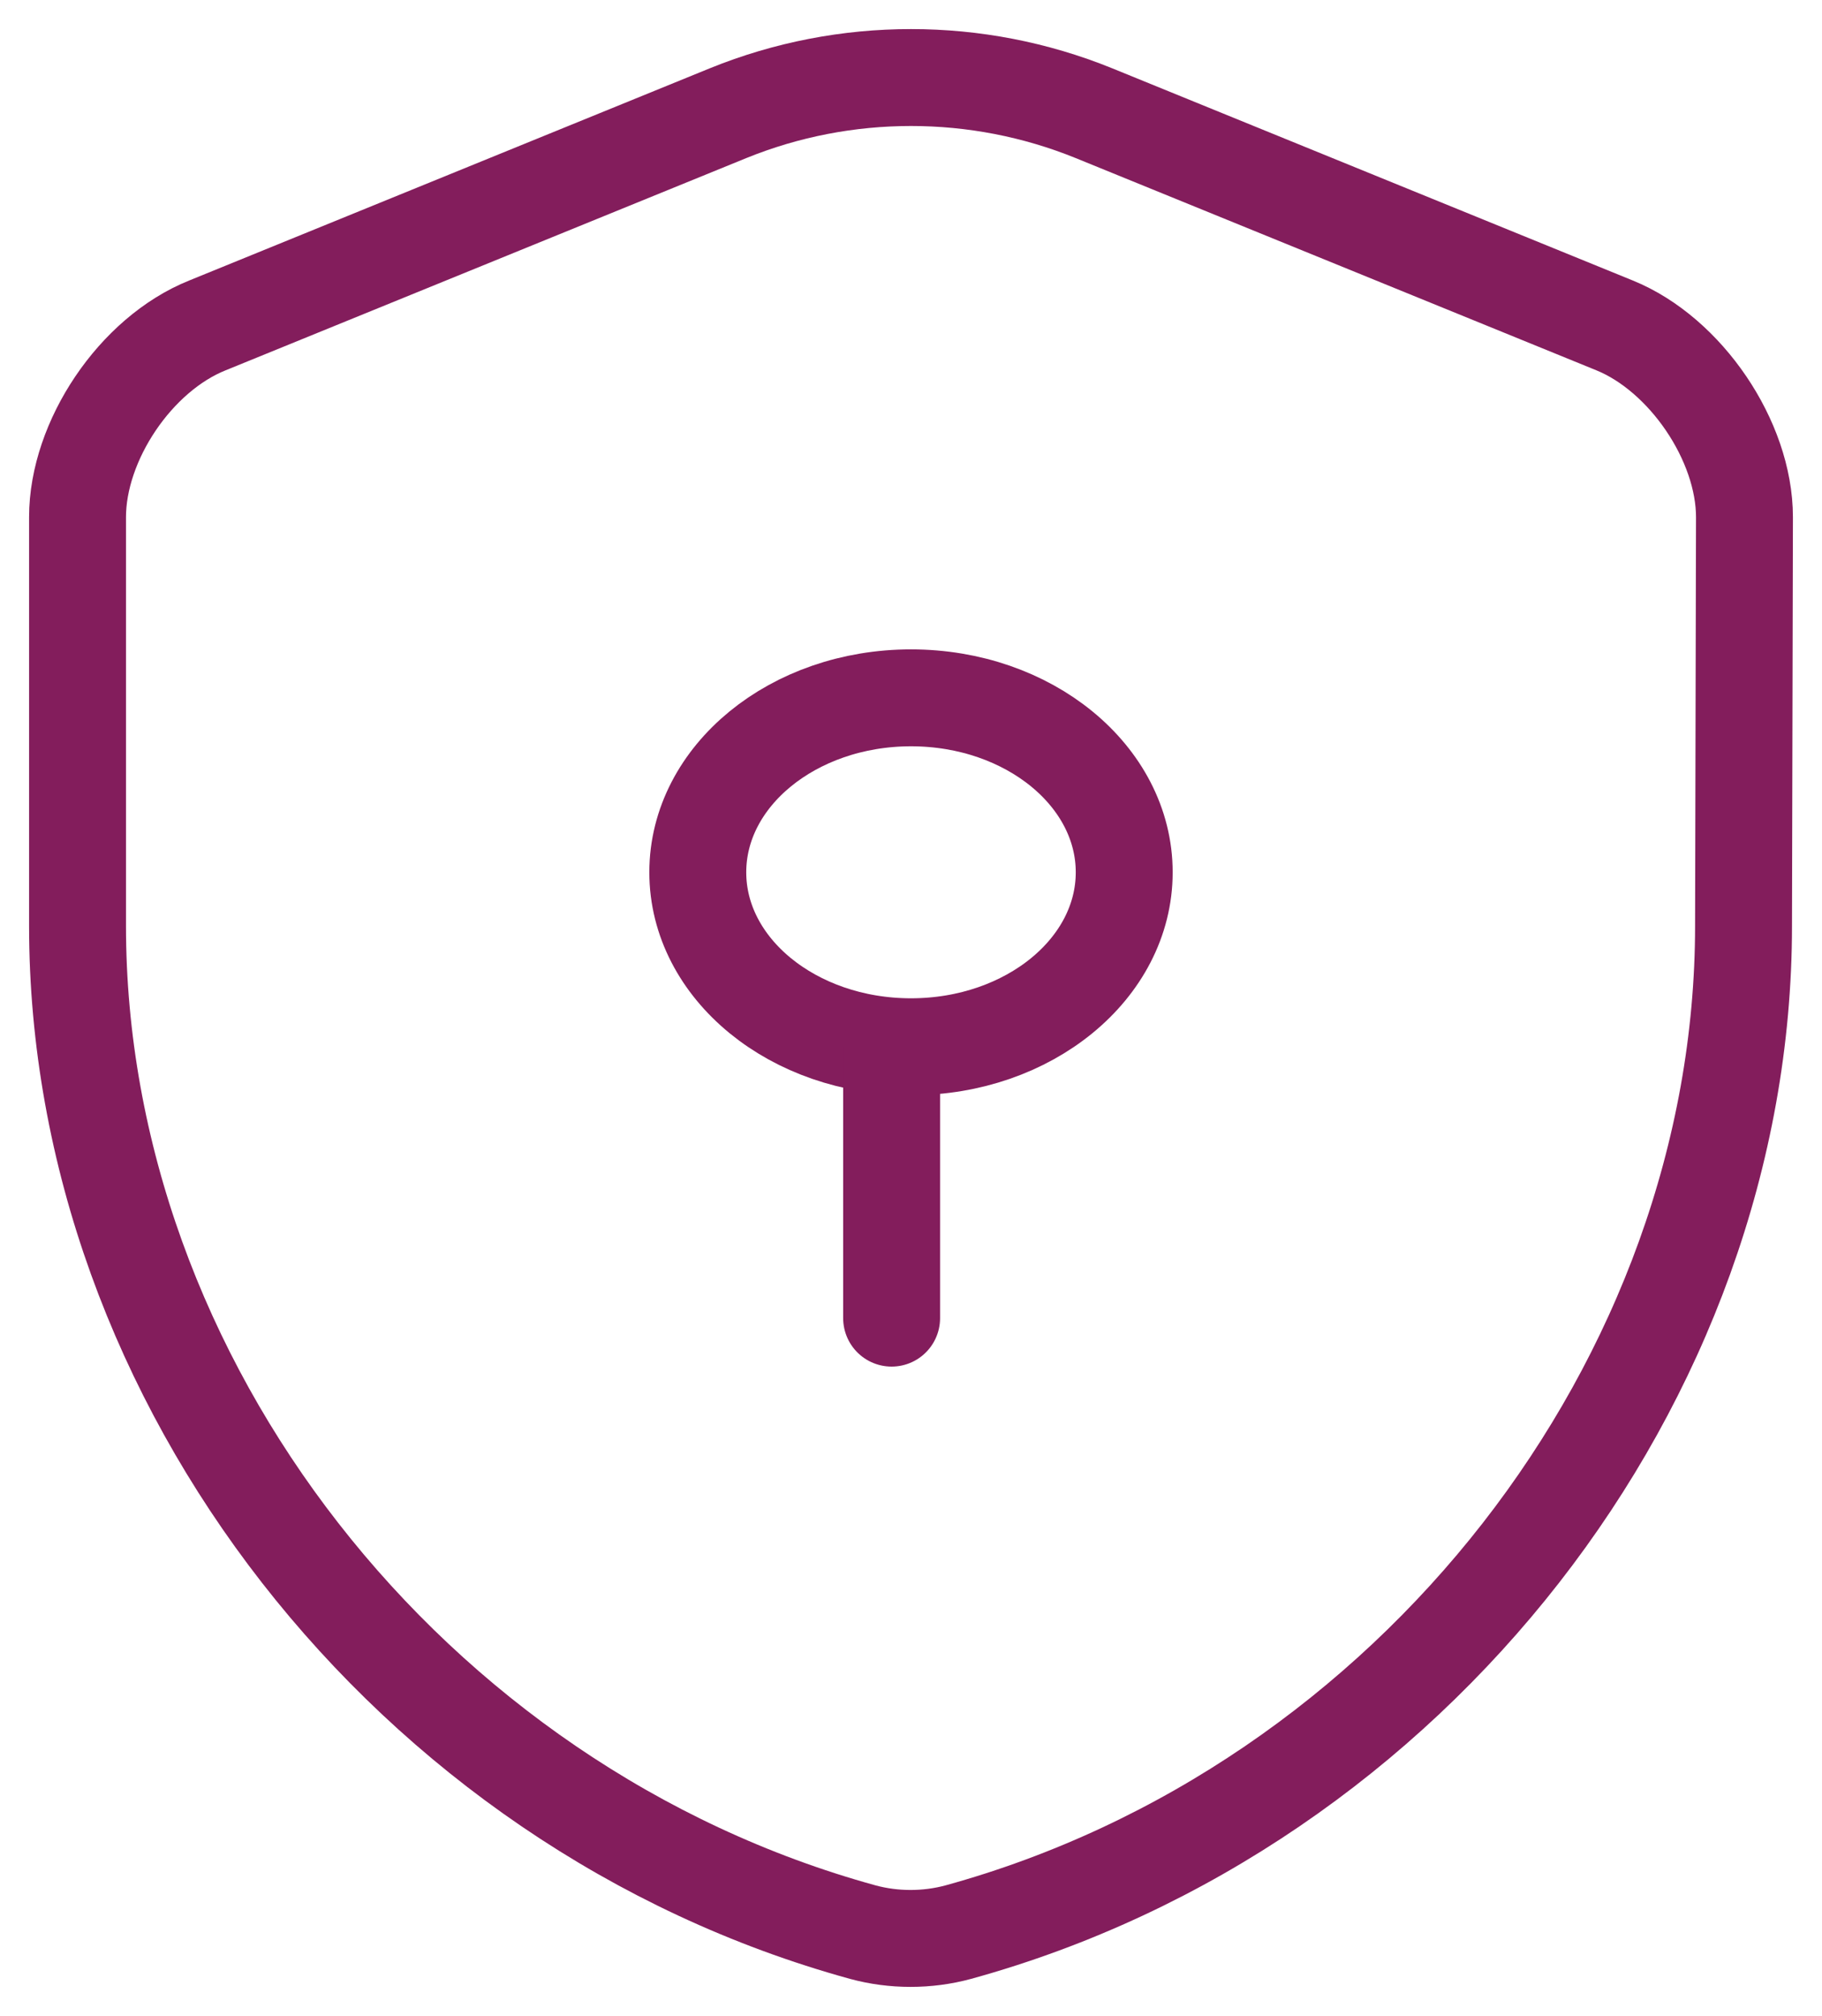 <svg width="47" height="52" viewBox="0 0 47 52" fill="none" xmlns="http://www.w3.org/2000/svg">
<path d="M44.976 23.881C44.976 35.623 36.414 46.62 24.718 49.838C23.922 50.054 23.054 50.054 22.258 49.838C10.561 46.62 2 35.623 2 23.881V13.34C2 11.371 3.495 9.137 5.352 8.393L18.785 2.918C21.8 1.694 25.2 1.694 28.215 2.918L41.648 8.393C43.481 9.137 45 11.371 45 13.34L44.976 23.881Z" stroke="#831D5C" stroke-width="2.5" stroke-linecap="round" stroke-linejoin="round"/>
<path d="M23.5 27C26.538 27 29 24.985 29 22.5C29 20.015 26.538 18 23.5 18C20.462 18 18 20.015 18 22.5C18 24.985 20.462 27 23.5 27Z" stroke="#831D5C" stroke-width="2.5" stroke-miterlimit="10" stroke-linecap="round" stroke-linejoin="round"/>
<path d="M23 27V34" stroke="#831D5C" stroke-width="2.5" stroke-miterlimit="10" stroke-linecap="round" stroke-linejoin="round"/>
</svg>
